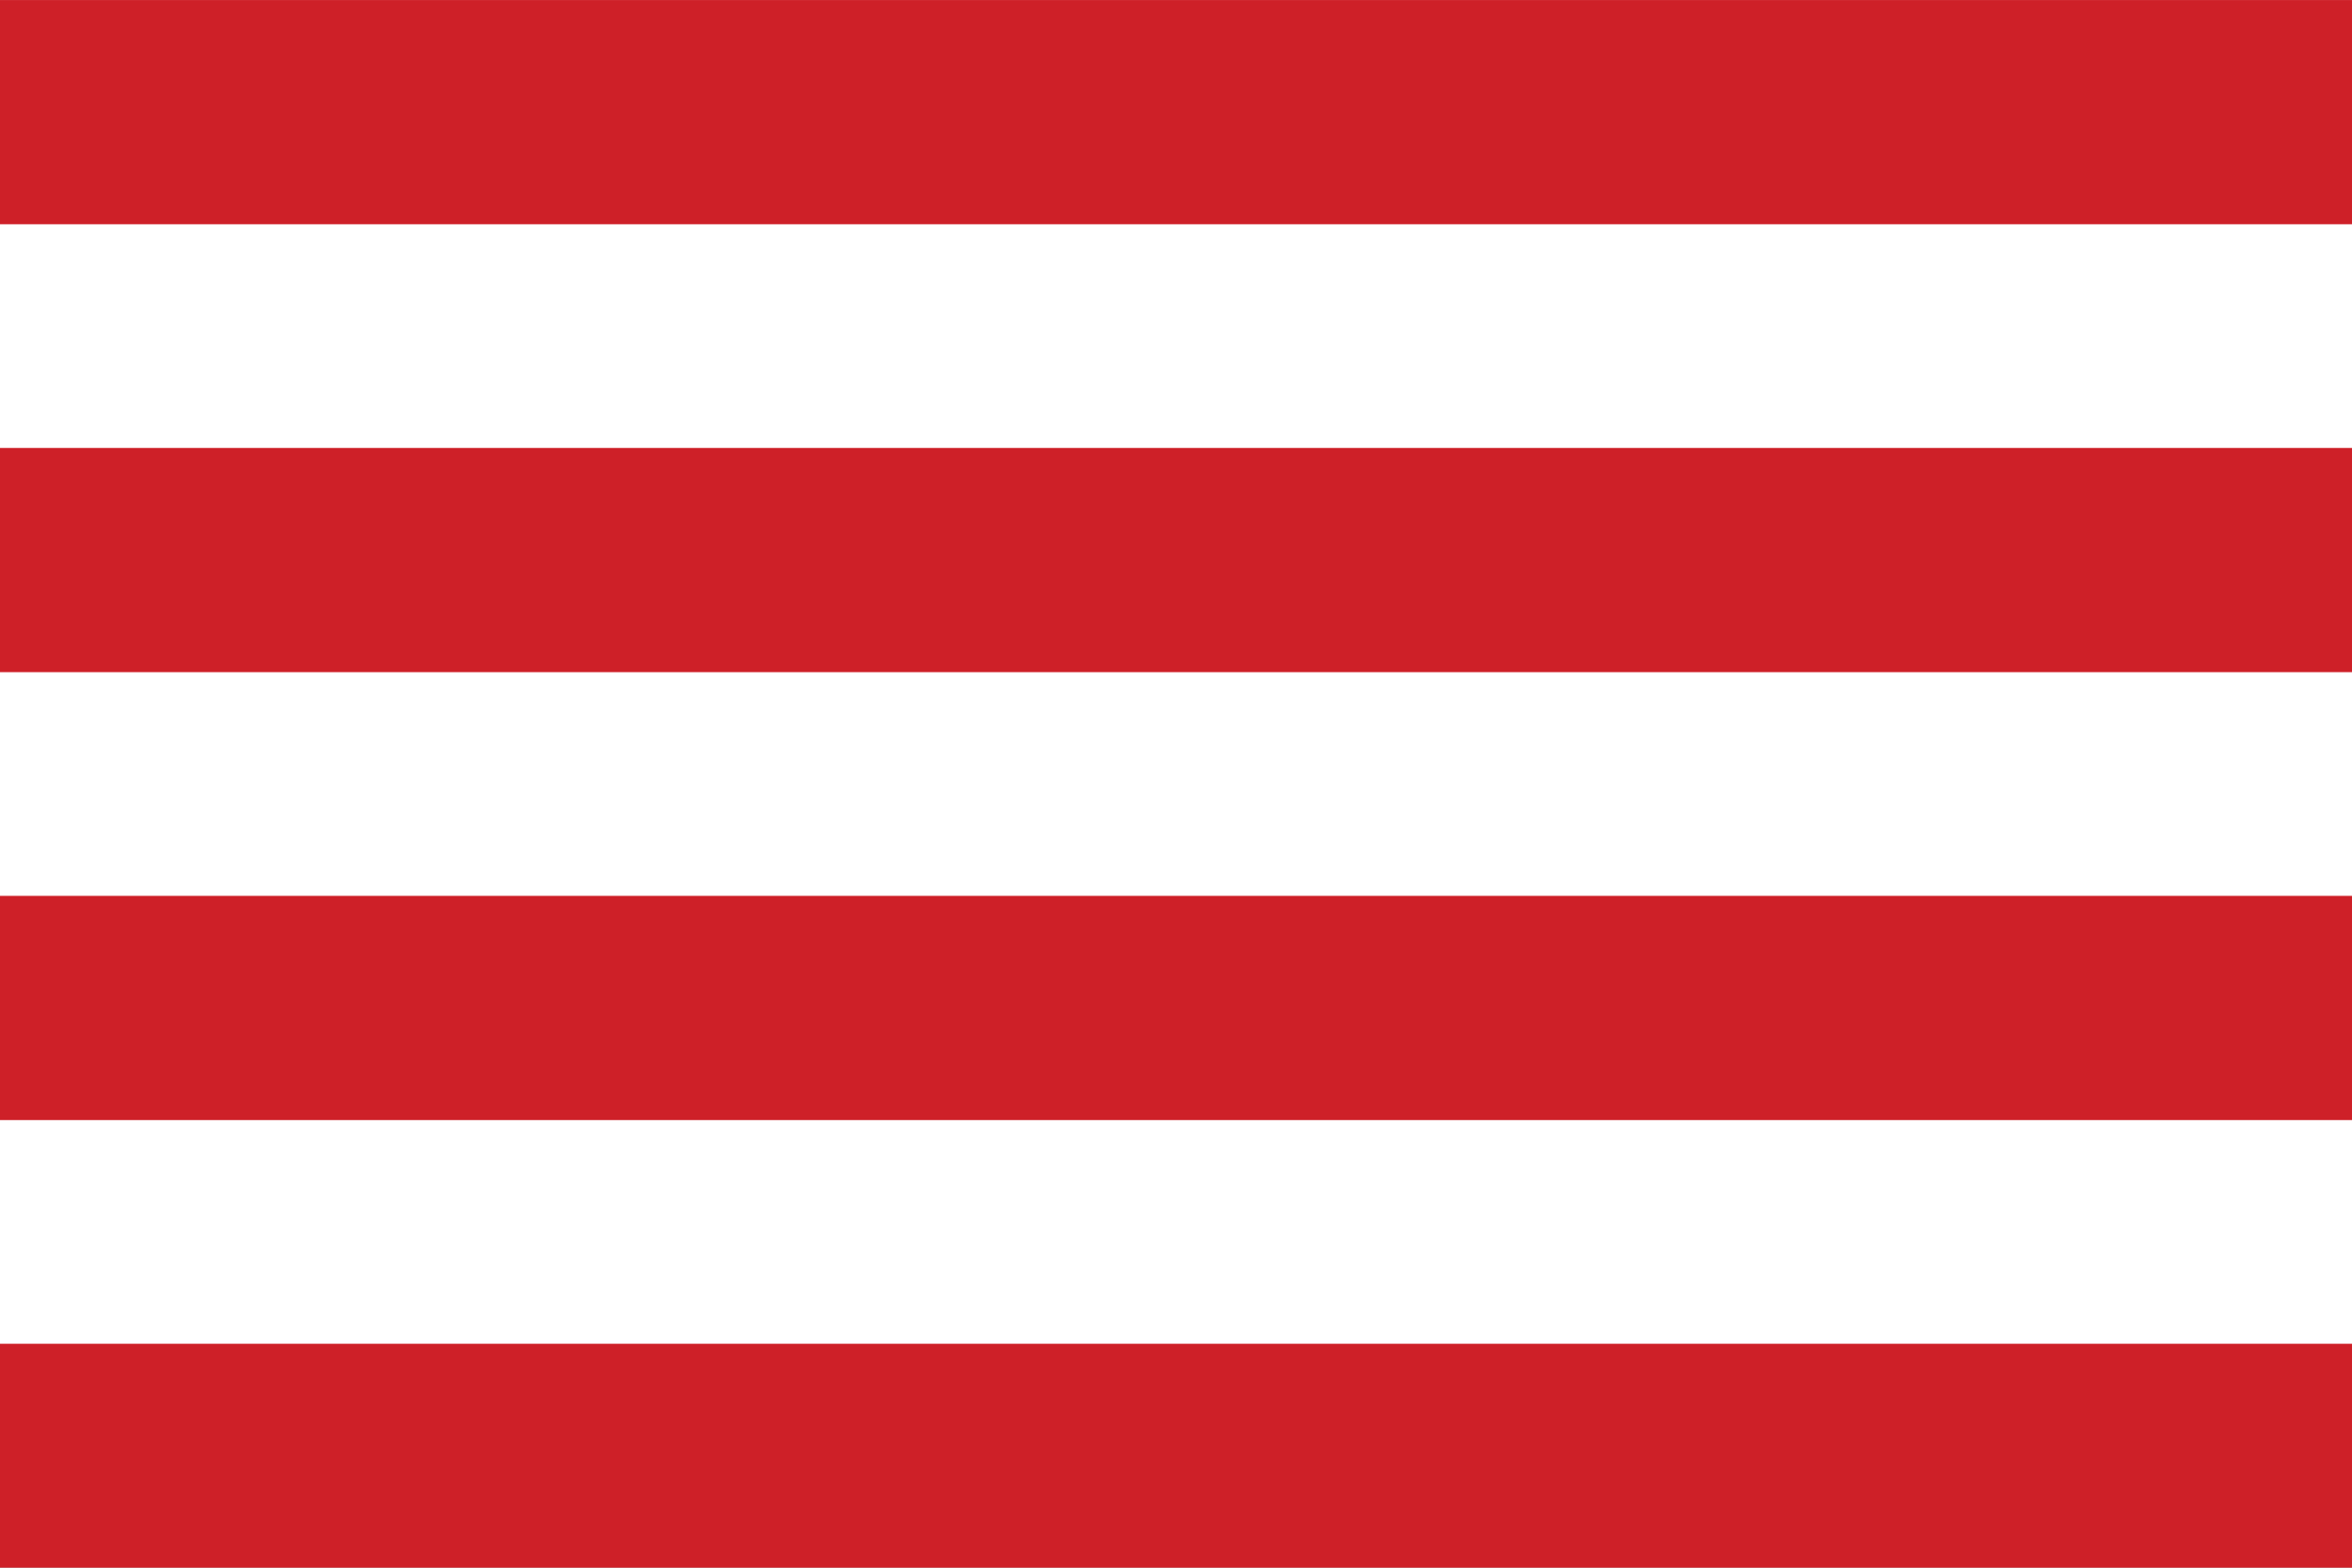 <svg xmlns="http://www.w3.org/2000/svg" width="1050" height="700"><rect width="100%" height="100%" fill="#333333" stroke="none"/><path d="M-497.143 123.791h1340v834.286h-1340z" style="fill:#fff;fill-opacity:1;fill-rule:nonzero;stroke:none" transform="matrix(.784 0 0 .839 389.552 -103.866)"/><path d="M-497.143 123.791h1340v834.286h-1340z" style="fill:#ce2028;fill-opacity:1;fill-rule:nonzero;stroke:none" transform="matrix(.784 0 0 .12 389.552 585.162)"/><path d="M-497.143 123.791h1340v834.286h-1340z" style="fill:#ce2028;fill-opacity:1;fill-rule:nonzero;stroke:none" transform="matrix(.784 0 0 .12 389.552 385.162)"/><path d="M-497.143 123.791h1340v834.286h-1340z" style="fill:#ce2028;fill-opacity:1;fill-rule:nonzero;stroke:none" transform="matrix(.784 0 0 .12 389.552 185.162)"/><path d="M-497.143 123.791h1340v834.286h-1340z" style="fill:#ce2028;fill-opacity:1;fill-rule:nonzero;stroke:none" transform="matrix(.784 0 0 .12 389.552 -14.838)"/></svg>